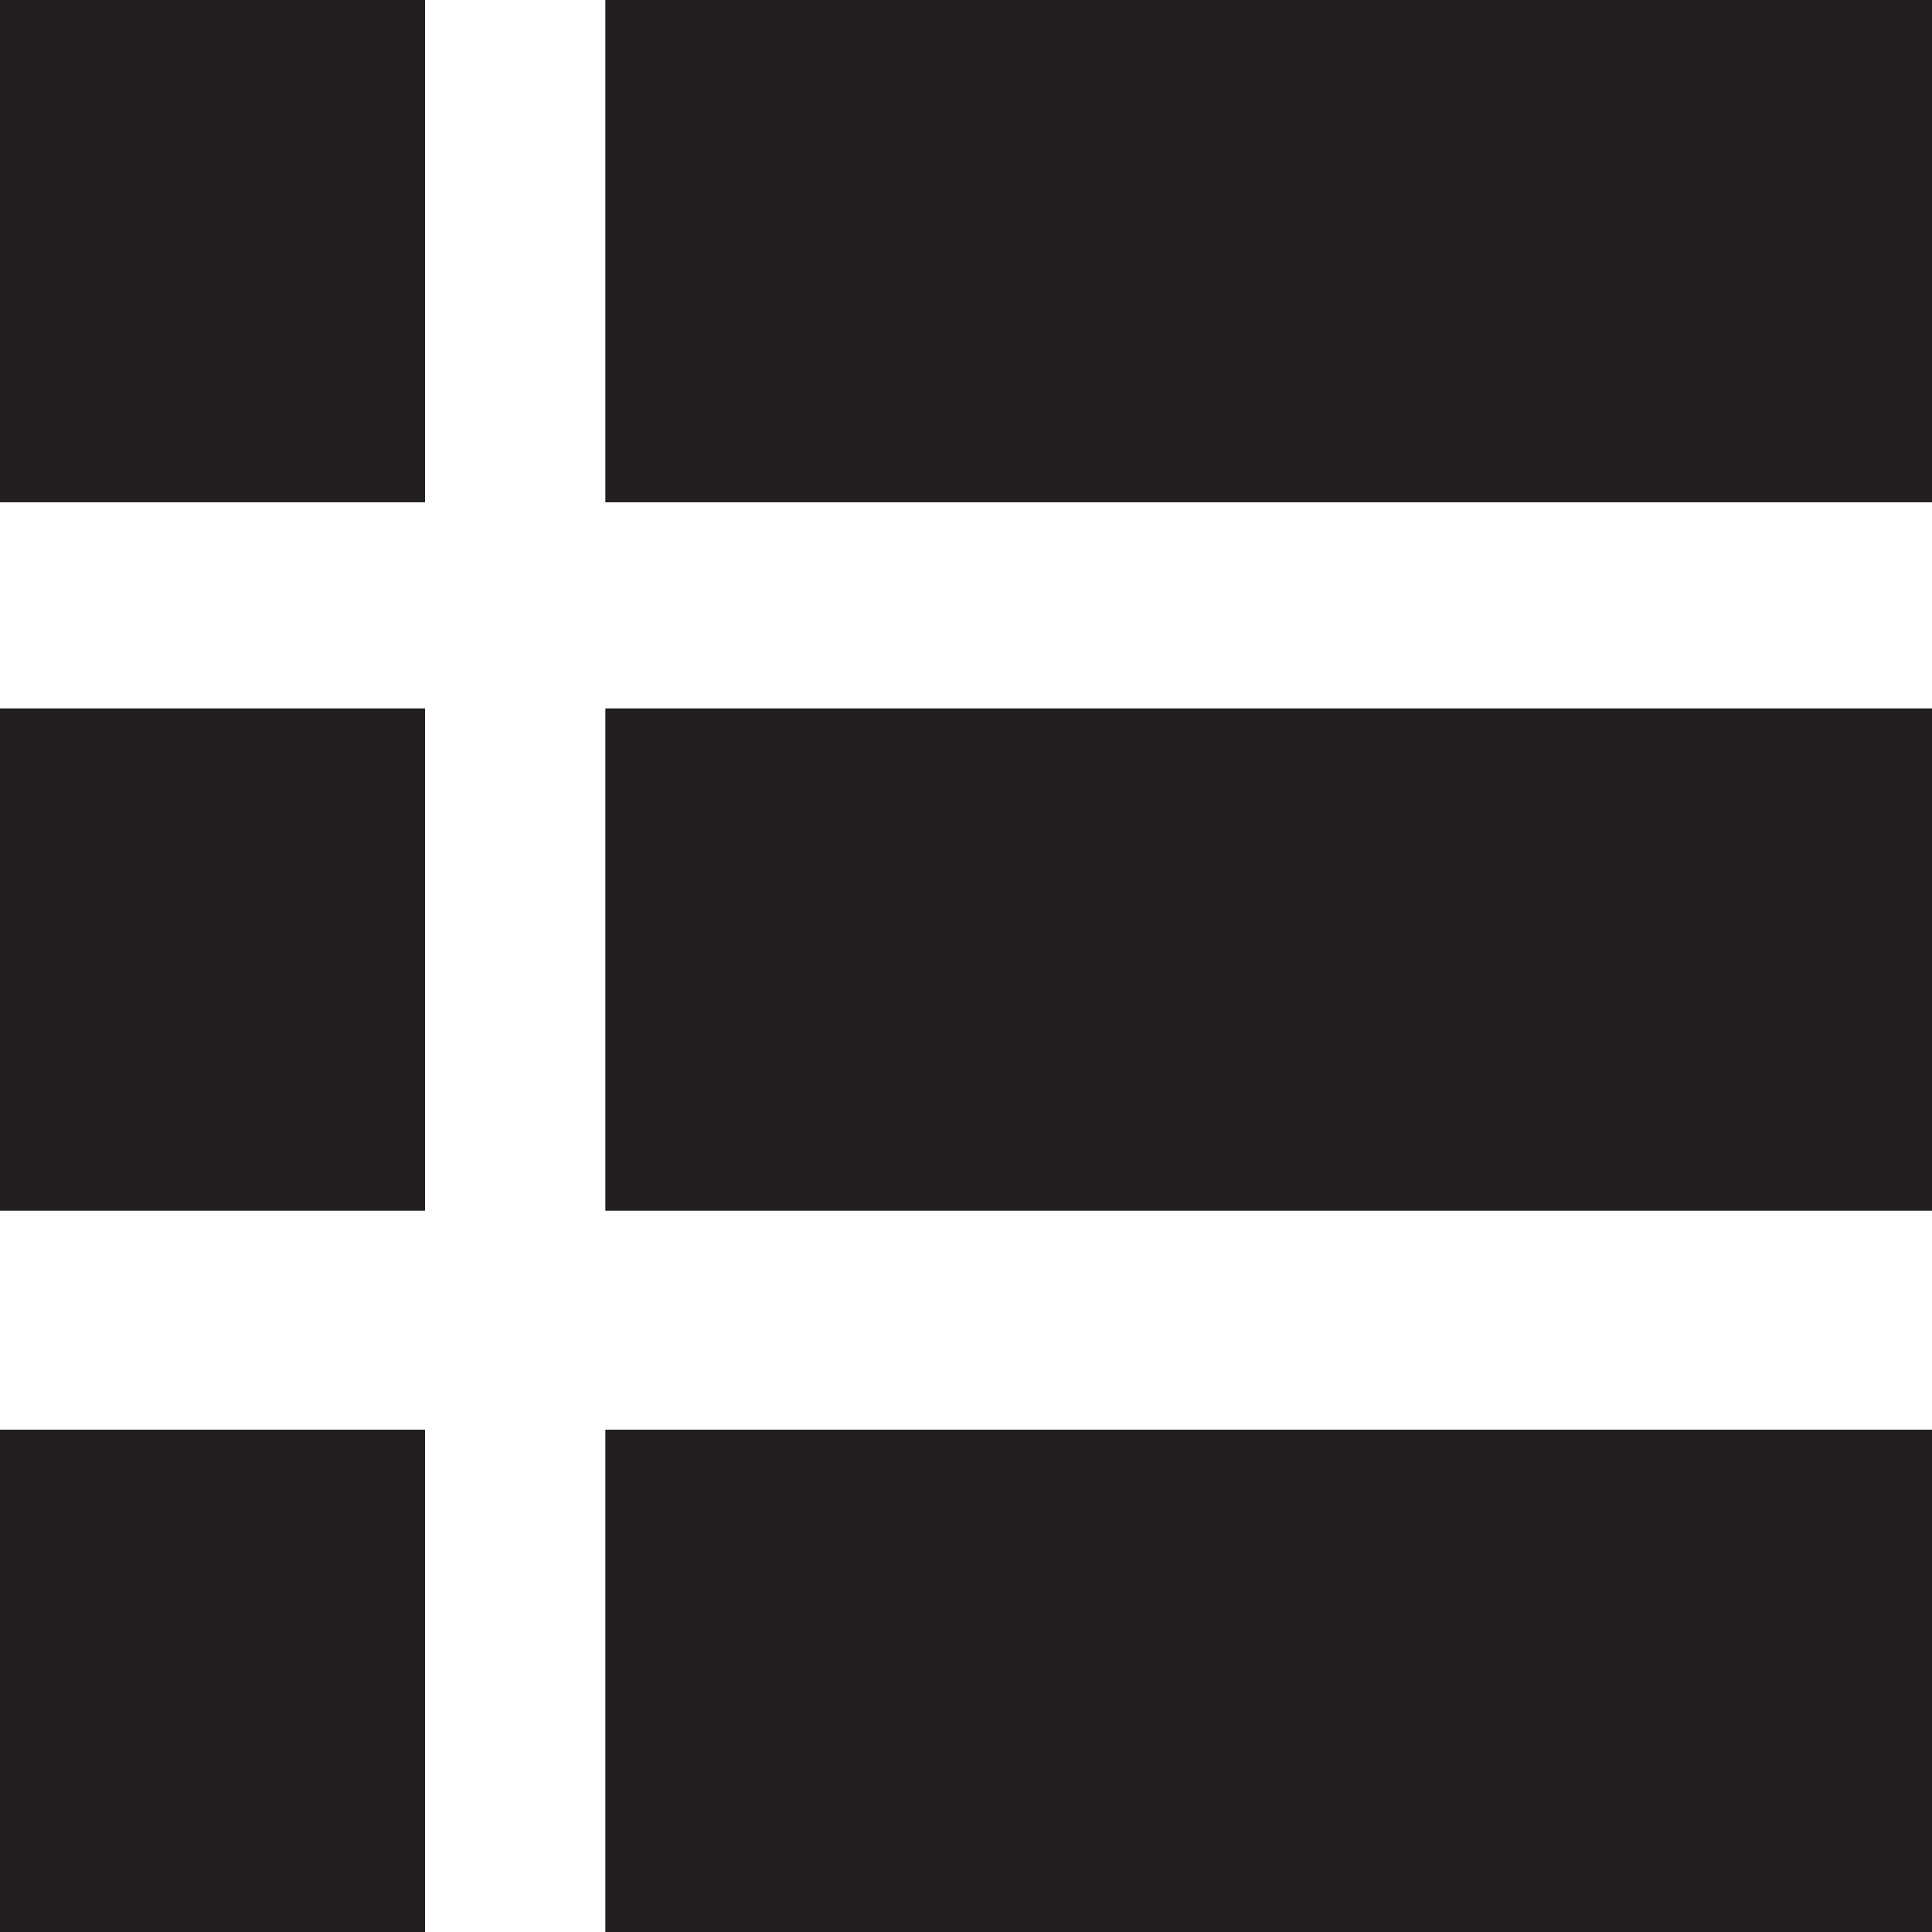 <?xml version="1.0" encoding="utf-8"?>
<!-- Generator: Adobe Illustrator 24.2.1, SVG Export Plug-In . SVG Version: 6.00 Build 0)  -->
<svg version="1.1" id="Layer_1" xmlns="http://www.w3.org/2000/svg" xmlns:xlink="http://www.w3.org/1999/xlink" x="0px" y="0px"
	 viewBox="0 0 15 15" style="enable-background:new 0 0 15 15;" xml:space="preserve">
<style type="text/css">
	.st0{fill:#231F20;}
</style>
<g>
	<rect class="st0" width="3.3" height="3.9"/>
	<rect x="4.7" class="st0" width="10.3" height="3.9"/>
	<rect y="5.5" class="st0" width="3.3" height="3.9"/>
	<rect x="4.7" y="5.5" class="st0" width="10.3" height="3.9"/>
	<rect y="11.1" class="st0" width="3.3" height="3.9"/>
	<rect x="4.7" y="11.1" class="st0" width="10.3" height="3.9"/>
</g>
</svg>

